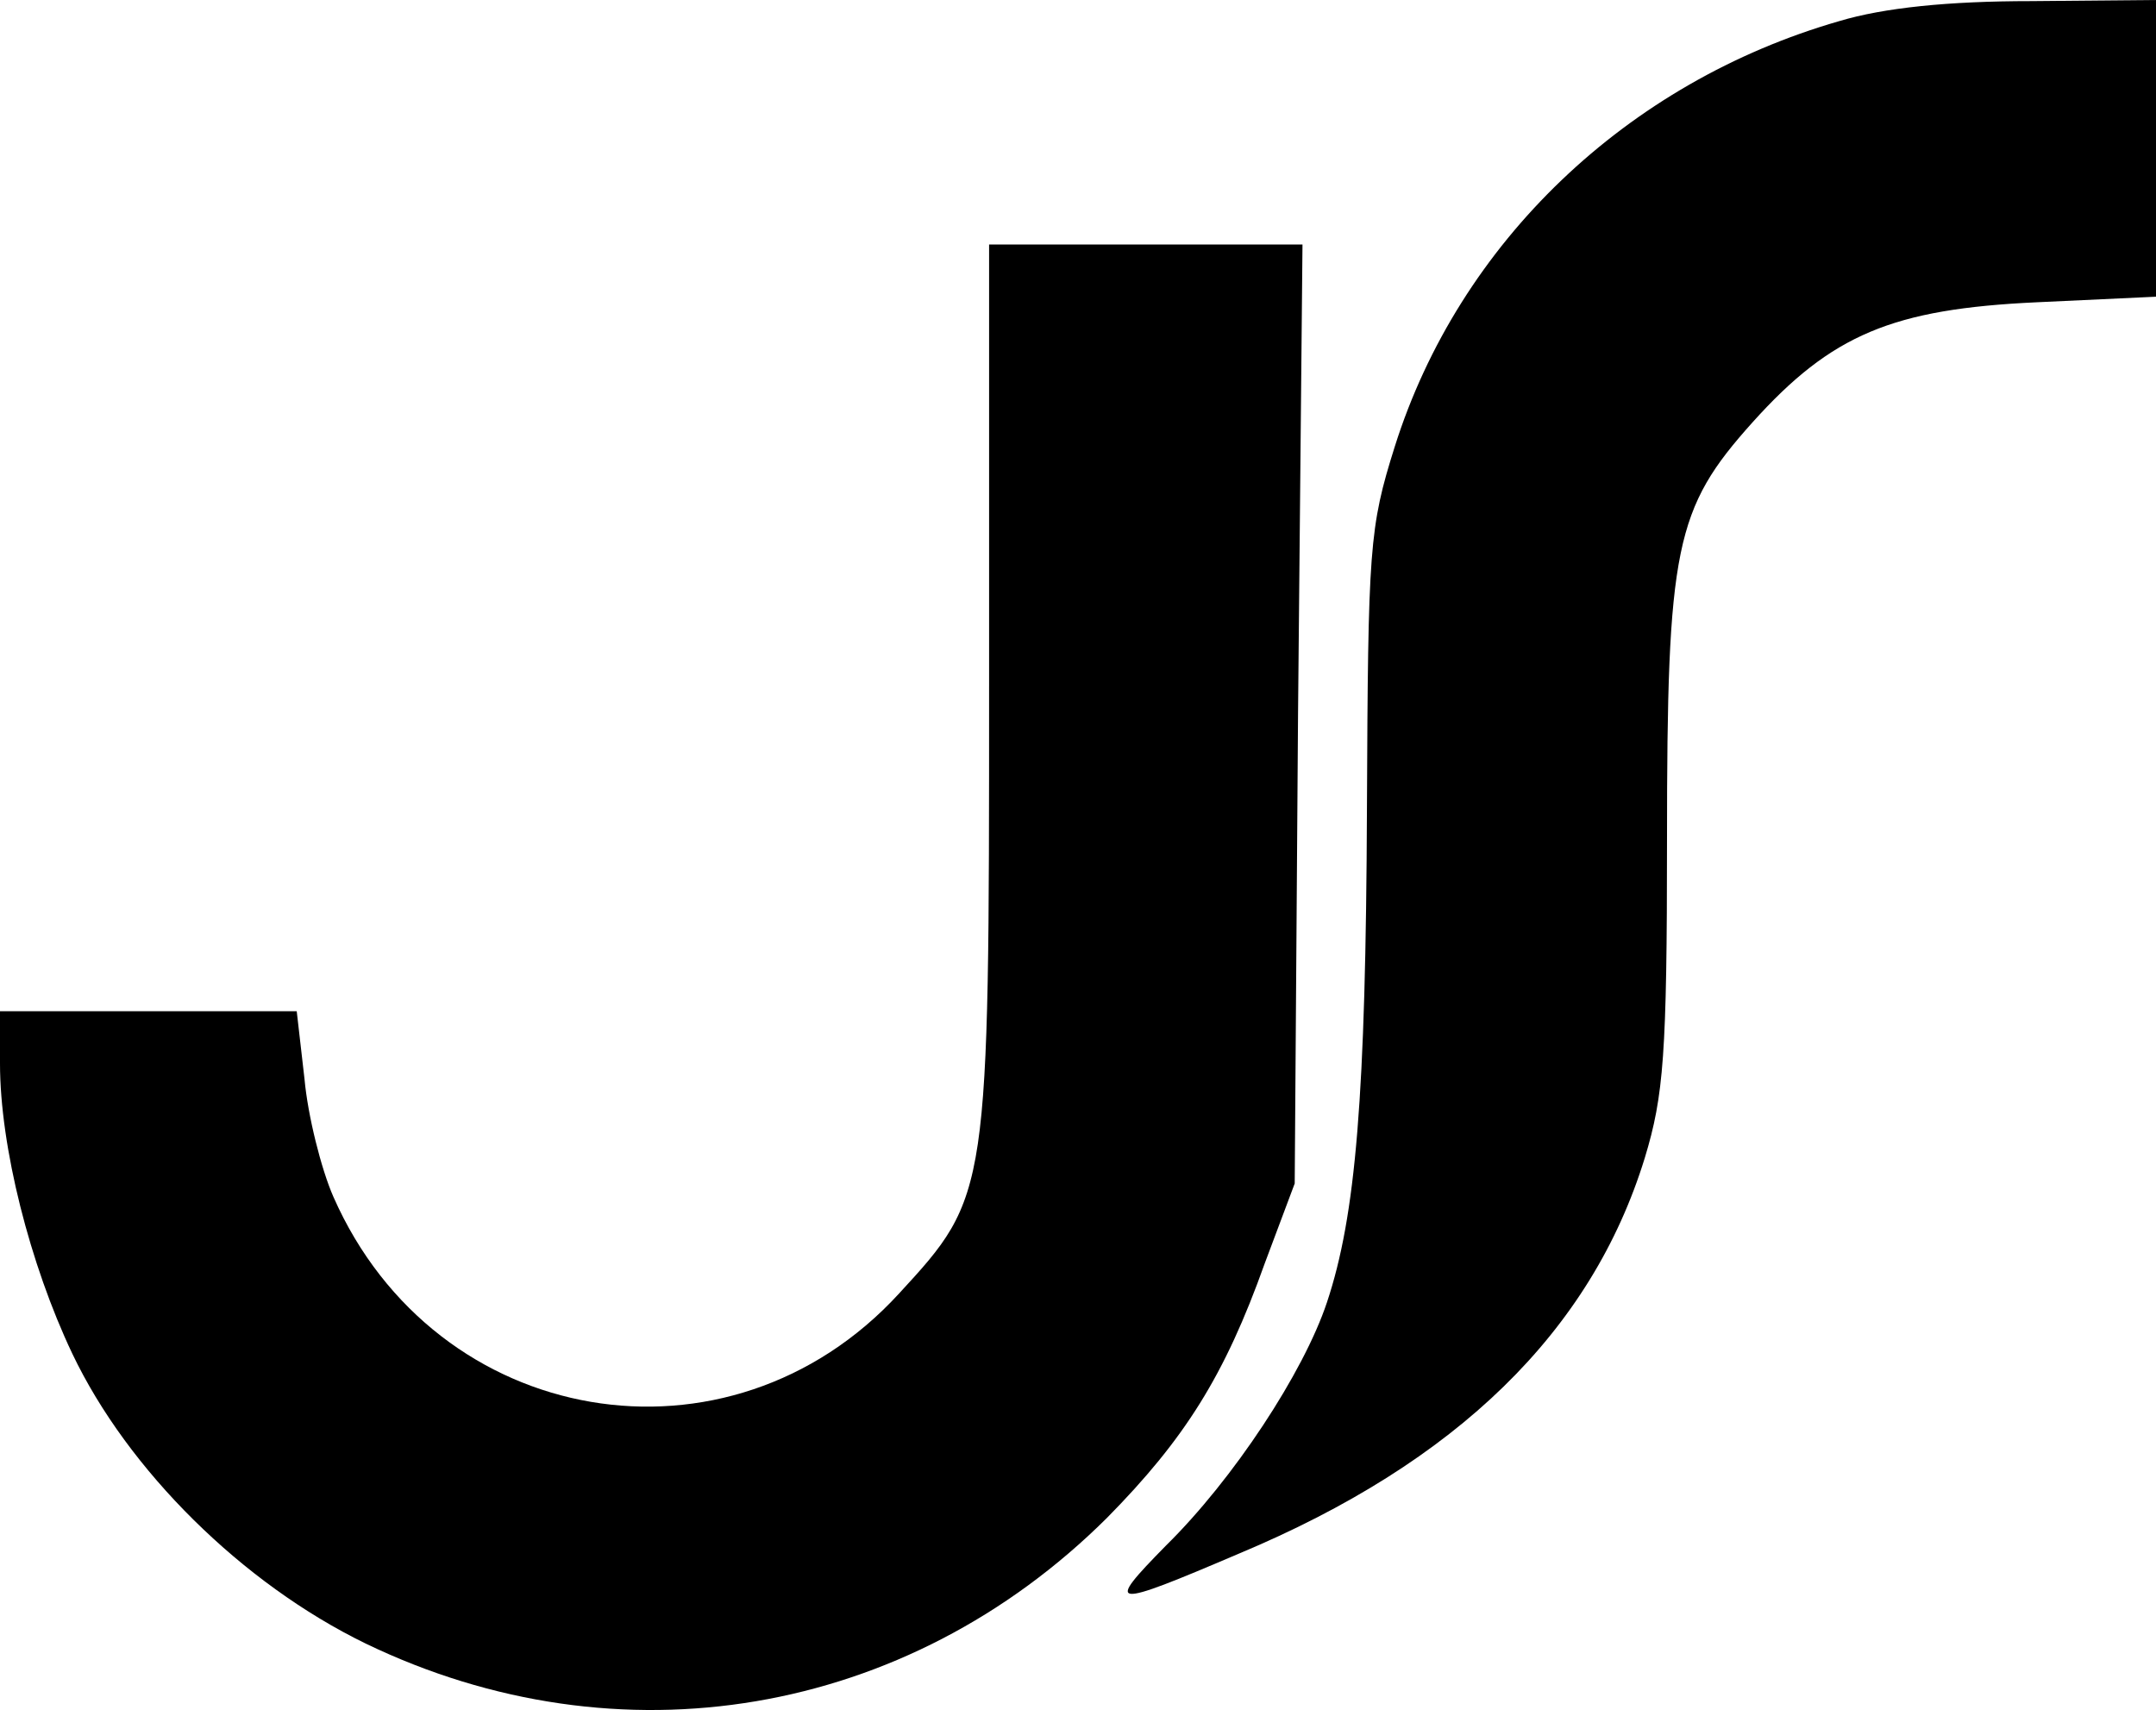 <svg xmlns="http://www.w3.org/2000/svg" version="1.0" preserveAspectRatio="xMidYMid meet" viewBox="74 128 194 153.88">

<g transform="translate(0,360) scale(0.1,-0.1)" fill="#000000" stroke="none">
<path d="M2395 2301 c-191 -55 -342 -199 -400 -383 -23 -73 -24 -91 -25 -325 -1 -260 -10 -367 -36 -445 -21 -63 -84 -159 -145 -219 -55 -56 -51 -57 66 -7 196 82 317 200 365 356 17 56 20 93 20 286 0 264 7 298 77 376 71 79 126 102 256 108 l107 5 0 133 0 134 -112 -1 c-75 0 -133 -6 -173 -18z"/>
<path d="M1630 1702 c0 -457 0 -458 -81 -546 -153 -167 -417 -122 -509 87 -11 25 -23 73 -26 106 l-7 61 -133 0 -134 0 0 -47 c0 -75 27 -181 65 -261 50 -105 153 -207 264 -261 228 -110 487 -66 667 113 70 71 106 128 142 229 l27 72 3 423 4 422 -141 0 -141 0 0 -398z"/>
</g>
</svg>